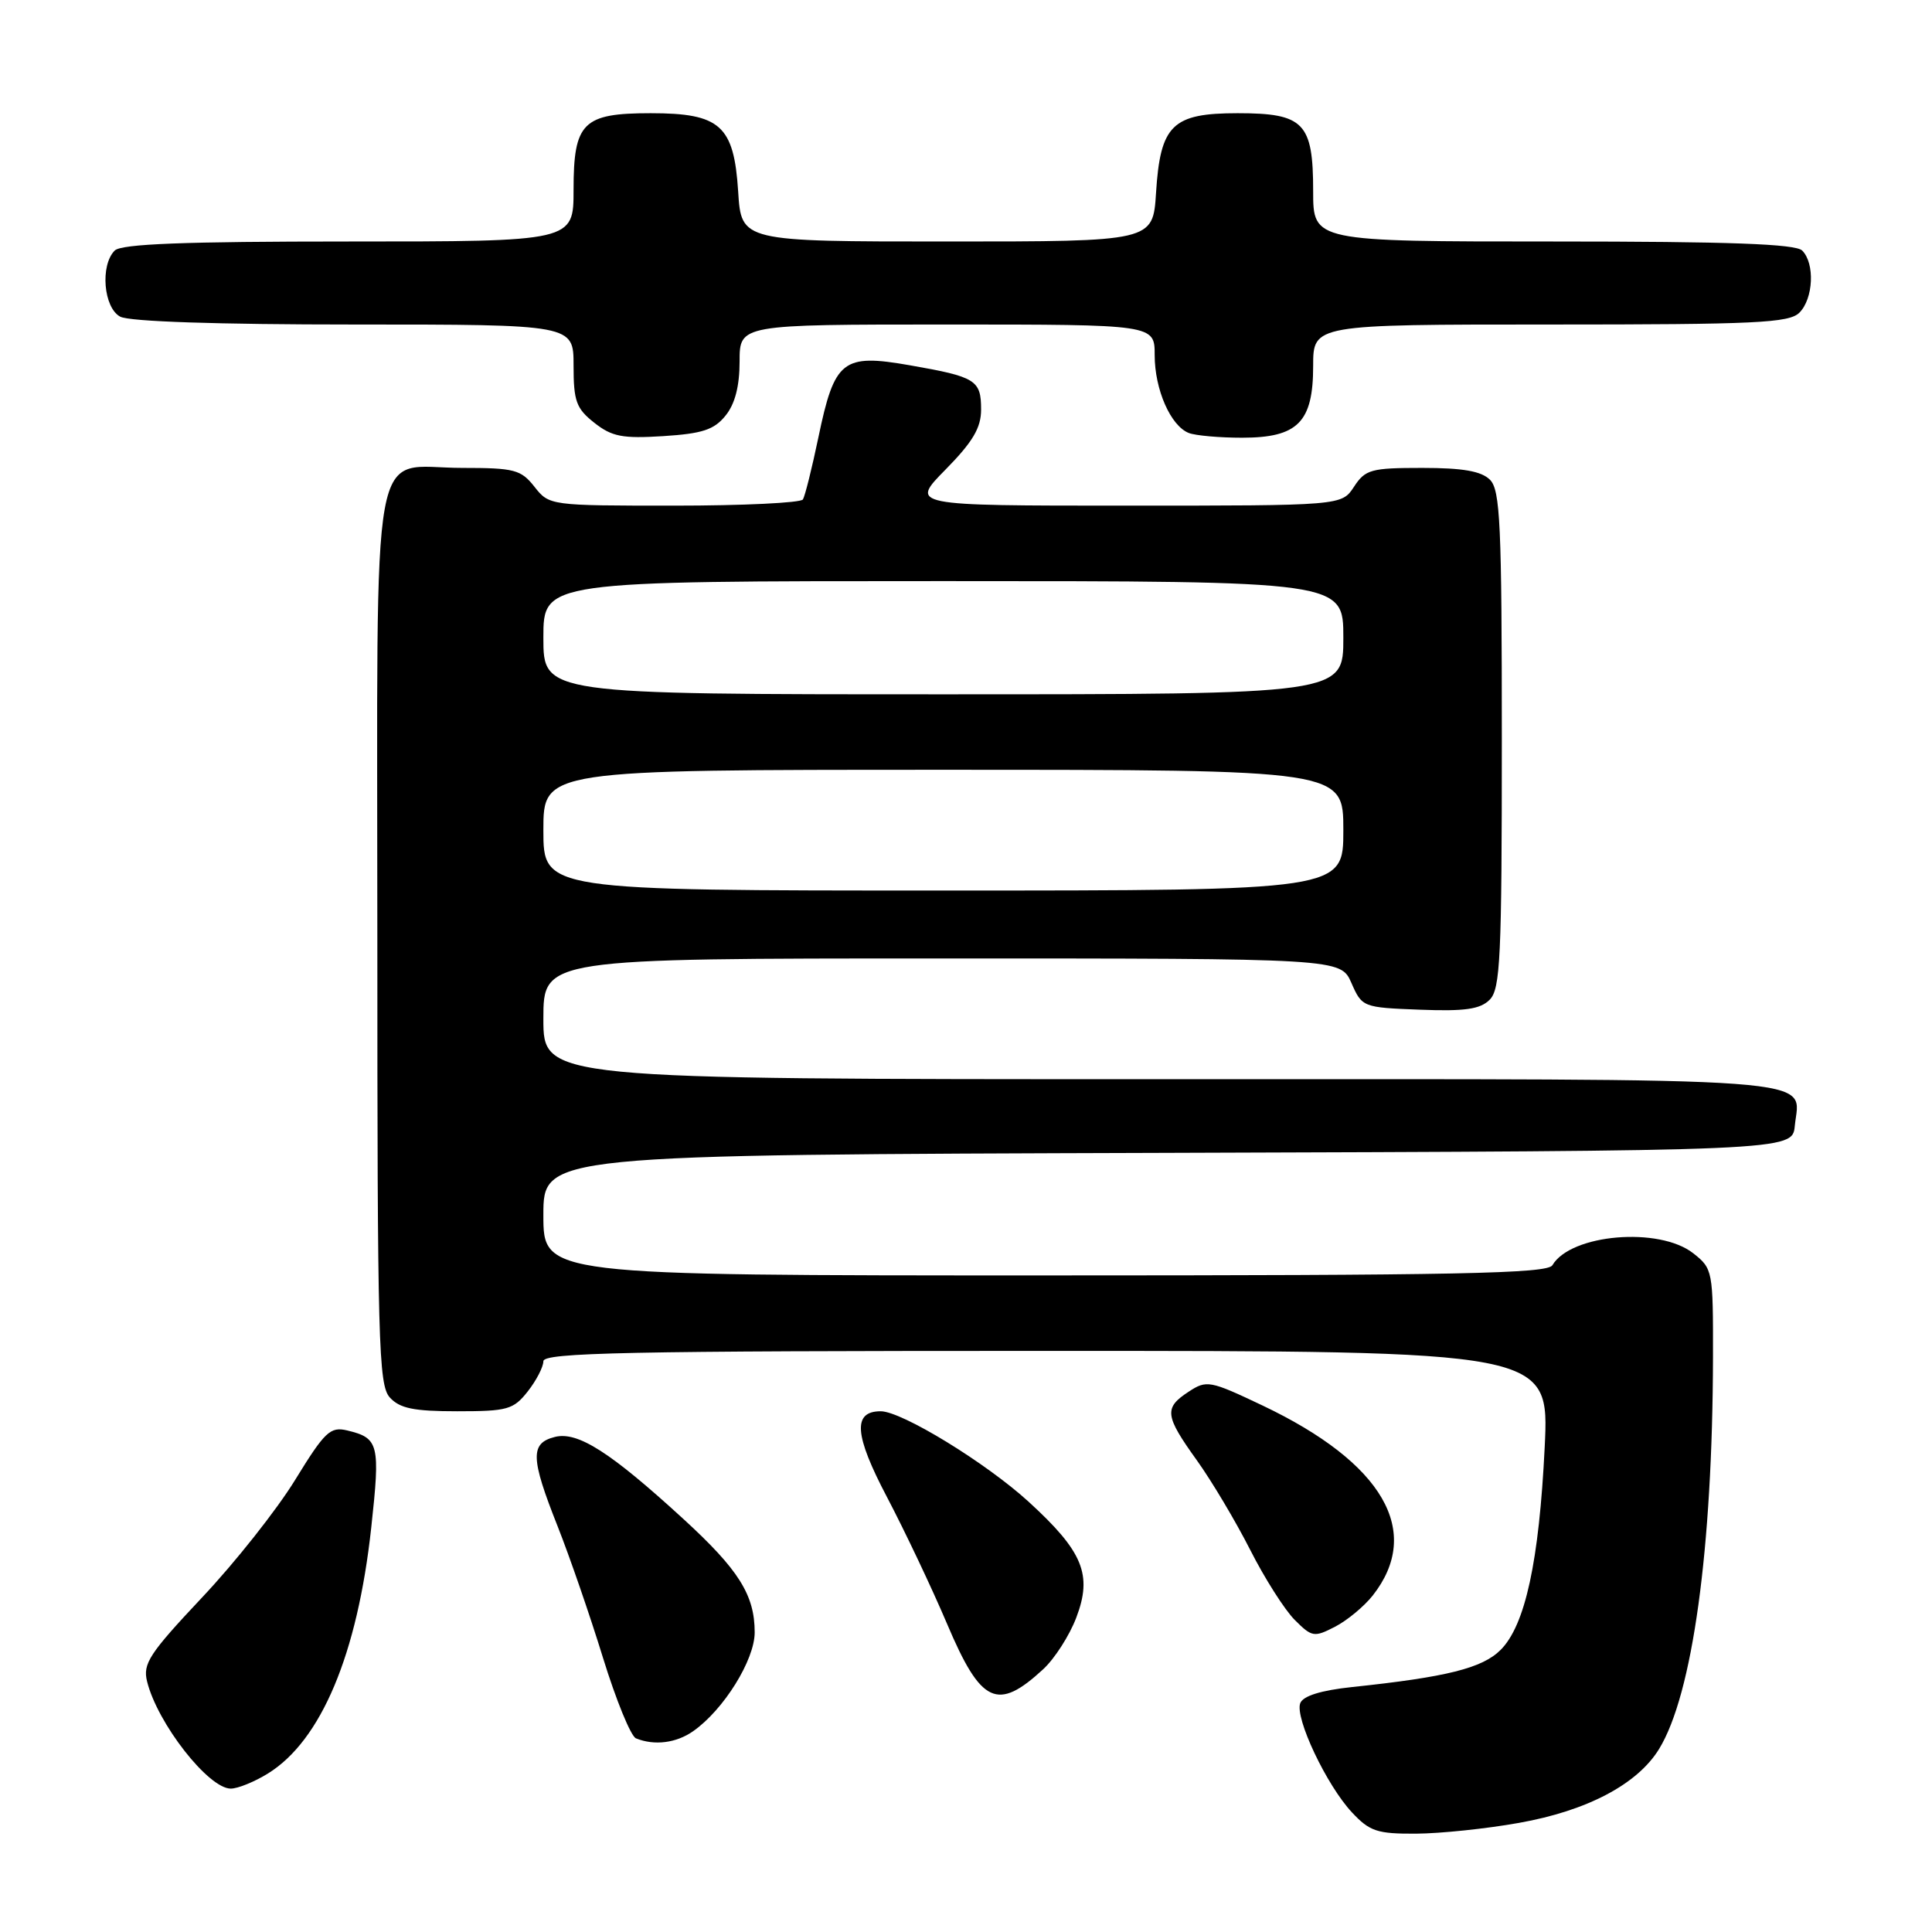 <?xml version="1.0" encoding="UTF-8" standalone="no"?>
<!DOCTYPE svg PUBLIC "-//W3C//DTD SVG 1.1//EN" "http://www.w3.org/Graphics/SVG/1.1/DTD/svg11.dtd" >
<svg xmlns="http://www.w3.org/2000/svg" xmlns:xlink="http://www.w3.org/1999/xlink" version="1.1" viewBox="0 0 256 256">
 <g >
 <path fill="currentColor"
d=" M 201.28 241.54 C 210.30 239.94 216.97 236.42 219.83 231.76 C 224.27 224.54 226.93 205.22 226.98 179.82 C 227.00 168.39 226.95 168.10 224.37 166.07 C 219.86 162.52 208.14 163.51 205.70 167.65 C 205.04 168.76 193.27 169.00 138.45 169.00 C 72.00 169.00 72.00 169.00 72.00 161.01 C 72.00 153.01 72.00 153.01 154.75 152.76 C 237.50 152.50 237.50 152.50 237.82 149.18 C 238.45 142.59 243.97 143.00 153.88 143.00 C 72.00 143.00 72.00 143.00 72.00 135.00 C 72.00 127.00 72.00 127.00 124.82 127.00 C 177.64 127.00 177.64 127.00 179.07 130.25 C 180.48 133.46 180.58 133.50 188.14 133.79 C 194.11 134.02 196.13 133.73 197.39 132.47 C 198.81 131.05 199.00 126.88 199.00 98.00 C 199.00 69.46 198.79 64.94 197.43 63.57 C 196.28 62.43 193.85 62.00 188.45 62.00 C 181.66 62.00 180.91 62.21 179.41 64.50 C 177.77 67.00 177.77 67.00 149.17 67.00 C 120.58 67.00 120.58 67.00 125.29 62.22 C 128.90 58.55 130.00 56.69 130.00 54.27 C 130.00 50.36 129.31 49.93 120.55 48.40 C 111.65 46.84 110.58 47.68 108.44 57.96 C 107.59 62.03 106.67 65.72 106.39 66.18 C 106.11 66.63 98.44 67.00 89.33 67.00 C 72.88 67.00 72.78 66.99 70.82 64.50 C 69.03 62.23 68.17 62.00 61.26 62.00 C 48.86 62.00 50.00 55.71 50.00 124.33 C 50.00 177.84 50.15 183.51 51.65 185.17 C 52.97 186.62 54.81 187.00 60.58 187.00 C 67.25 187.00 68.03 186.78 69.93 184.37 C 71.07 182.92 72.00 181.12 72.00 180.37 C 72.00 179.23 83.00 179.00 138.65 179.00 C 205.30 179.00 205.30 179.00 204.68 191.75 C 203.94 206.89 202.10 215.36 198.84 218.62 C 196.42 221.04 191.70 222.22 179.18 223.54 C 175.02 223.98 172.66 224.72 172.29 225.68 C 171.55 227.62 175.78 236.56 179.14 240.15 C 181.49 242.67 182.49 243.00 187.65 242.97 C 190.87 242.95 197.00 242.31 201.28 241.54 Z  M 35.50 235.00 C 42.55 230.64 47.36 219.21 49.19 202.43 C 50.40 191.34 50.21 190.55 46.00 189.54 C 43.76 189.01 43.04 189.69 39.11 196.09 C 36.70 200.02 31.15 207.04 26.77 211.68 C 19.78 219.11 18.90 220.45 19.49 222.81 C 20.87 228.37 27.62 237.00 30.58 237.00 C 31.51 237.00 33.72 236.10 35.50 235.00 Z  M 91.85 229.39 C 95.88 226.57 100.00 219.96 100.00 216.30 C 100.00 211.35 97.89 207.99 90.55 201.27 C 80.88 192.41 76.55 189.64 73.53 190.40 C 70.24 191.23 70.29 193.17 73.88 202.22 C 75.47 206.23 78.18 214.08 79.90 219.67 C 81.63 225.27 83.59 230.07 84.27 230.34 C 86.71 231.33 89.60 230.97 91.85 229.39 Z  M 138.23 221.18 C 139.73 219.80 141.71 216.72 142.61 214.35 C 144.78 208.66 143.52 205.59 136.30 198.99 C 130.65 193.83 119.49 187.00 116.70 187.00 C 112.96 187.00 113.19 190.13 117.54 198.39 C 119.88 202.85 123.47 210.41 125.50 215.19 C 129.99 225.78 132.16 226.79 138.23 221.18 Z  M 181.89 211.42 C 188.56 202.94 183.28 193.84 167.30 186.24 C 160.31 182.92 159.89 182.84 157.50 184.41 C 154.21 186.56 154.33 187.57 158.59 193.50 C 160.56 196.25 163.74 201.59 165.66 205.37 C 167.57 209.14 170.23 213.32 171.56 214.65 C 173.84 216.93 174.13 216.98 176.90 215.55 C 178.51 214.72 180.75 212.86 181.89 211.42 Z  M 96.13 55.08 C 97.39 53.54 98.00 51.17 98.00 47.89 C 98.00 43.00 98.00 43.00 125.50 43.00 C 153.00 43.00 153.00 43.00 153.00 47.05 C 153.00 51.62 155.12 56.45 157.54 57.38 C 158.44 57.72 161.60 58.00 164.58 58.00 C 171.97 58.00 174.00 55.95 174.00 48.50 C 174.00 43.00 174.00 43.00 205.43 43.00 C 232.67 43.00 237.07 42.79 238.43 41.43 C 240.29 39.57 240.50 34.90 238.80 33.20 C 237.92 32.32 229.20 32.00 205.80 32.00 C 174.00 32.00 174.00 32.00 174.00 25.33 C 174.00 16.26 172.78 15.00 164.00 15.00 C 155.33 15.00 153.75 16.54 153.18 25.56 C 152.77 32.00 152.77 32.00 125.50 32.00 C 98.23 32.00 98.23 32.00 97.81 25.37 C 97.25 16.62 95.44 15.00 86.22 15.00 C 77.23 15.00 76.00 16.23 76.00 25.15 C 76.00 32.00 76.00 32.00 46.20 32.00 C 24.36 32.00 16.08 32.32 15.20 33.20 C 13.25 35.15 13.72 40.78 15.93 41.96 C 17.14 42.61 28.81 43.00 46.93 43.00 C 76.00 43.00 76.00 43.00 76.00 48.43 C 76.00 53.16 76.35 54.13 78.75 56.02 C 81.08 57.86 82.47 58.13 87.88 57.79 C 93.06 57.46 94.62 56.95 96.13 55.08 Z  M 72.00 110.00 C 72.00 102.00 72.00 102.00 125.00 102.00 C 178.00 102.00 178.00 102.00 178.00 110.00 C 178.00 118.00 178.00 118.00 125.00 118.00 C 72.00 118.00 72.00 118.00 72.00 110.00 Z  M 72.00 84.50 C 72.00 77.00 72.00 77.00 125.00 77.00 C 178.00 77.00 178.00 77.00 178.00 84.50 C 178.00 92.00 178.00 92.00 125.00 92.00 C 72.00 92.00 72.00 92.00 72.00 84.50 Z "/>
</g>
</svg>